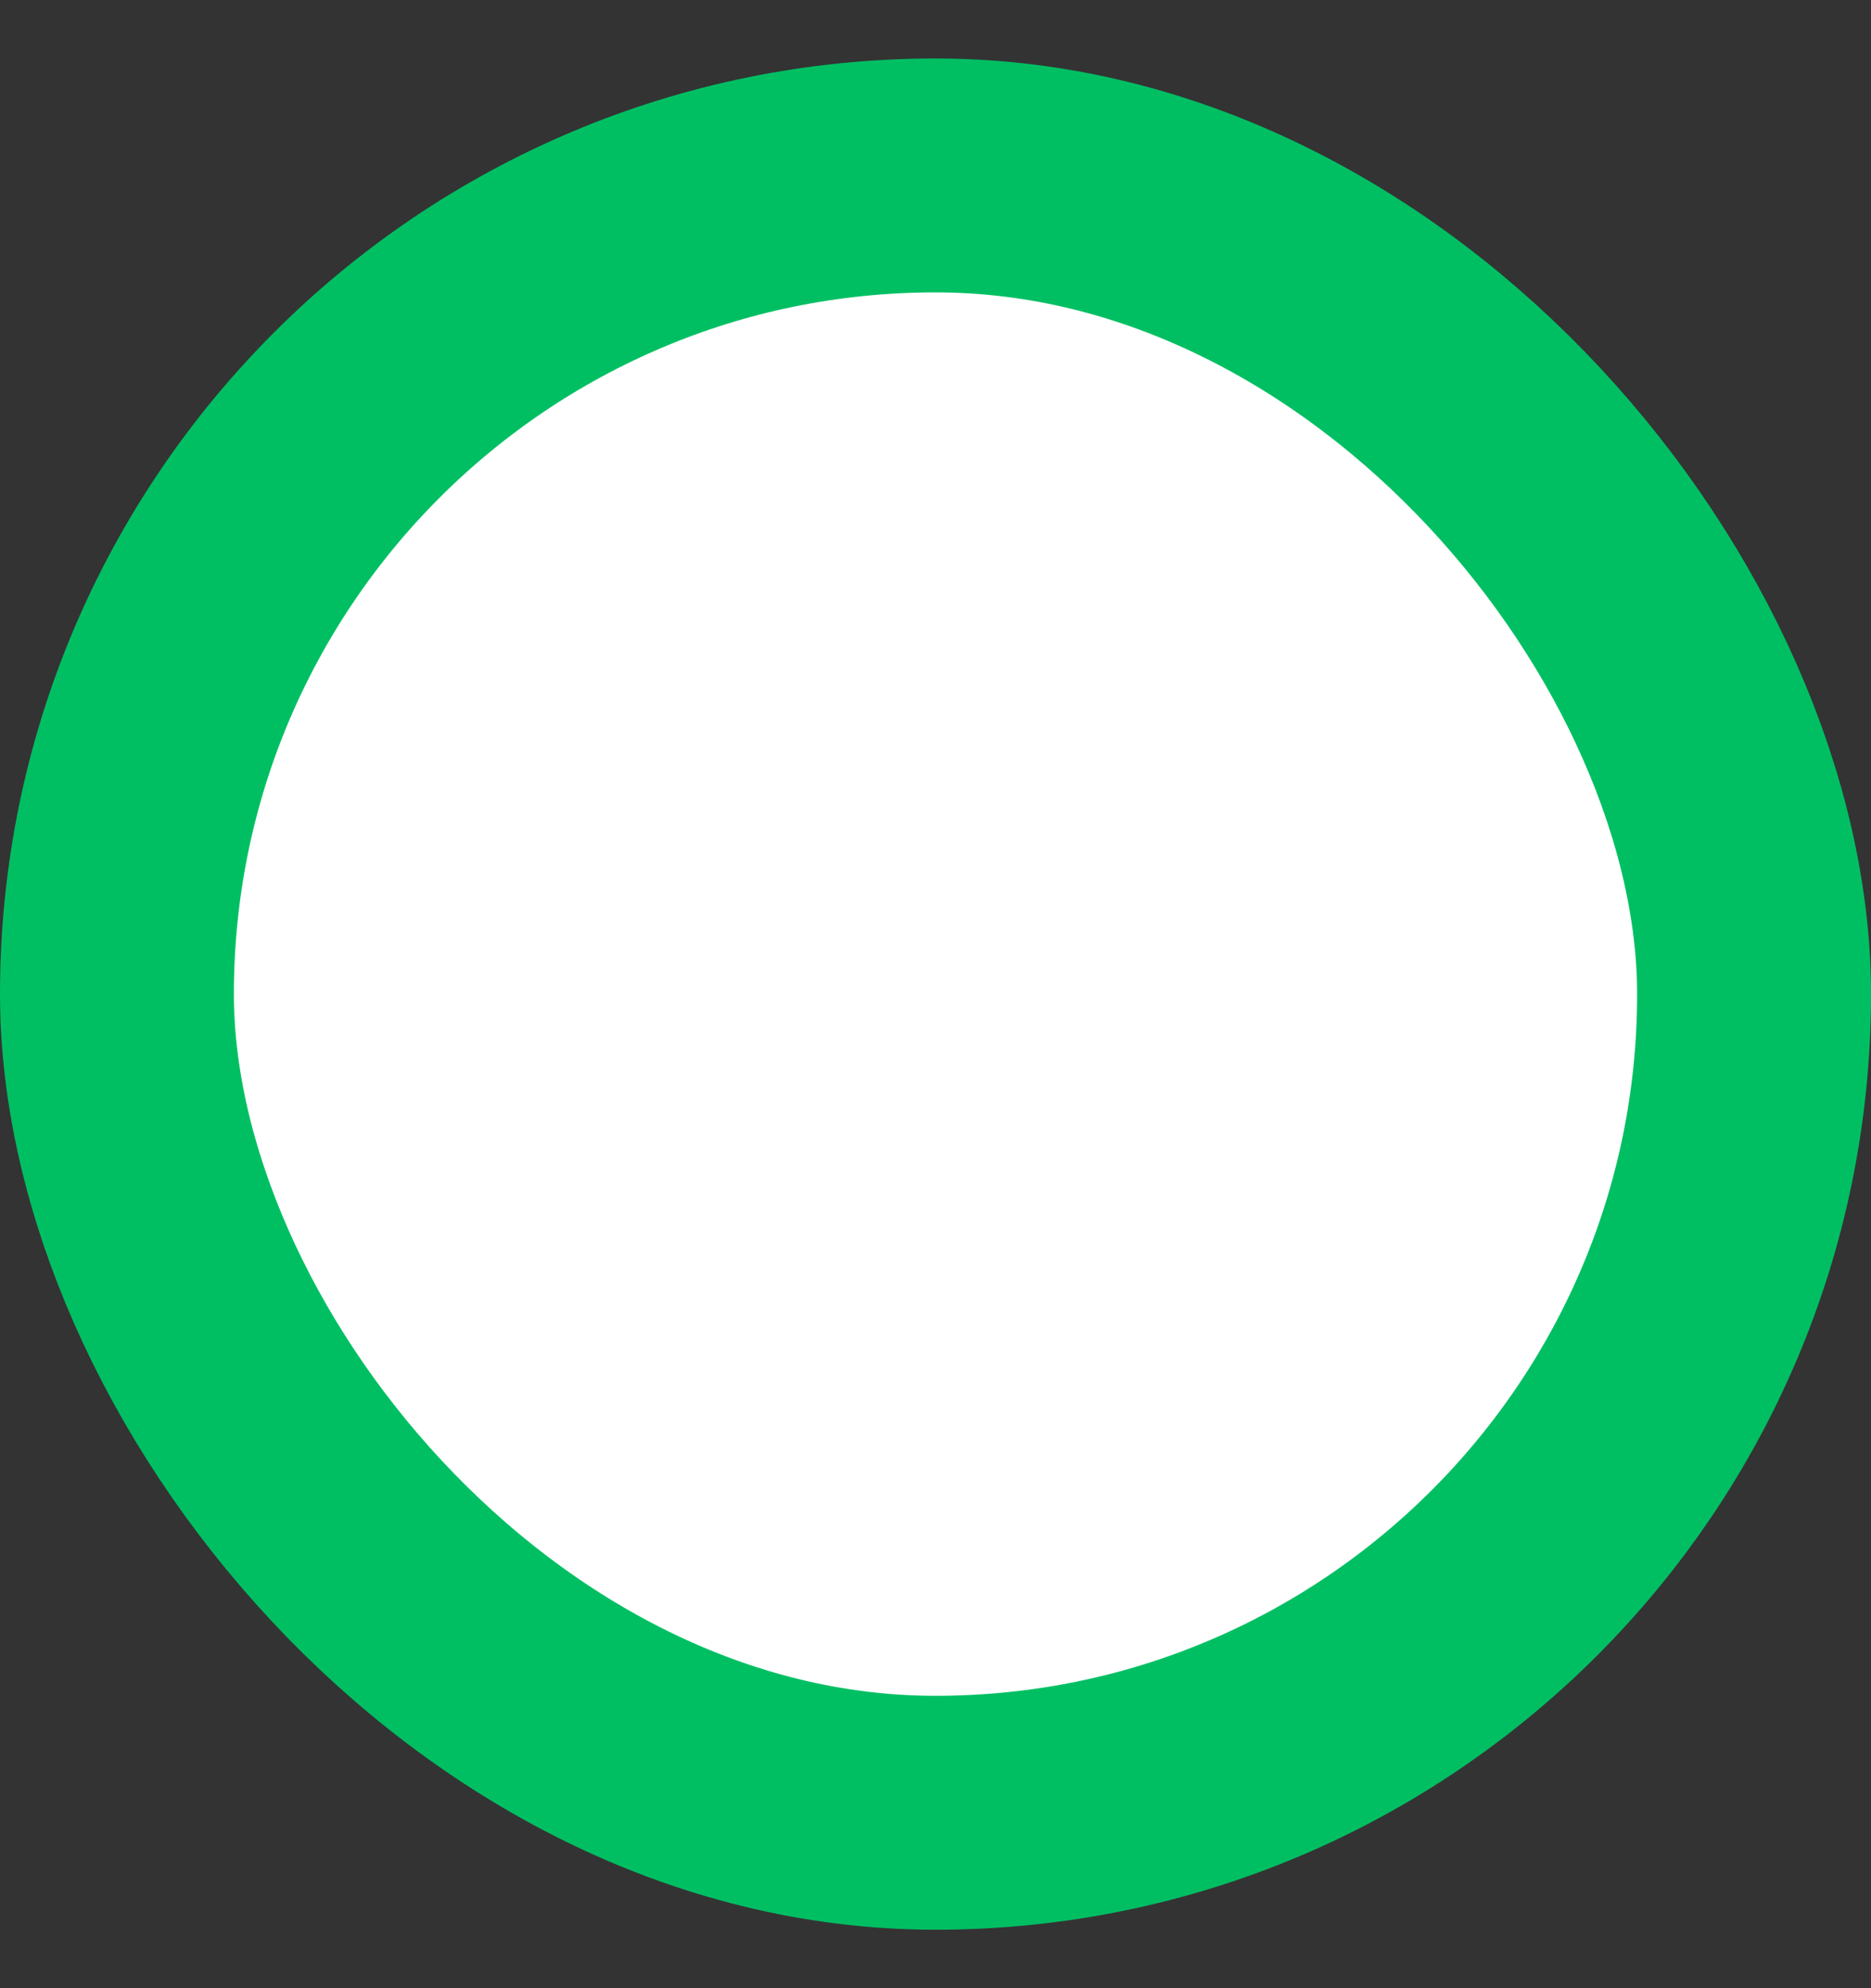 <svg width="16" height="17" viewBox="0 0 16 17" fill="none" xmlns="http://www.w3.org/2000/svg">
<rect x="0" y="0" width="16" height="17" fill="#333333" stroke="none"/>
<rect x="1" y="1.5" width="14" height="14" rx="7" fill="white" stroke="#00BF63" stroke-width="2"/>
</svg>
